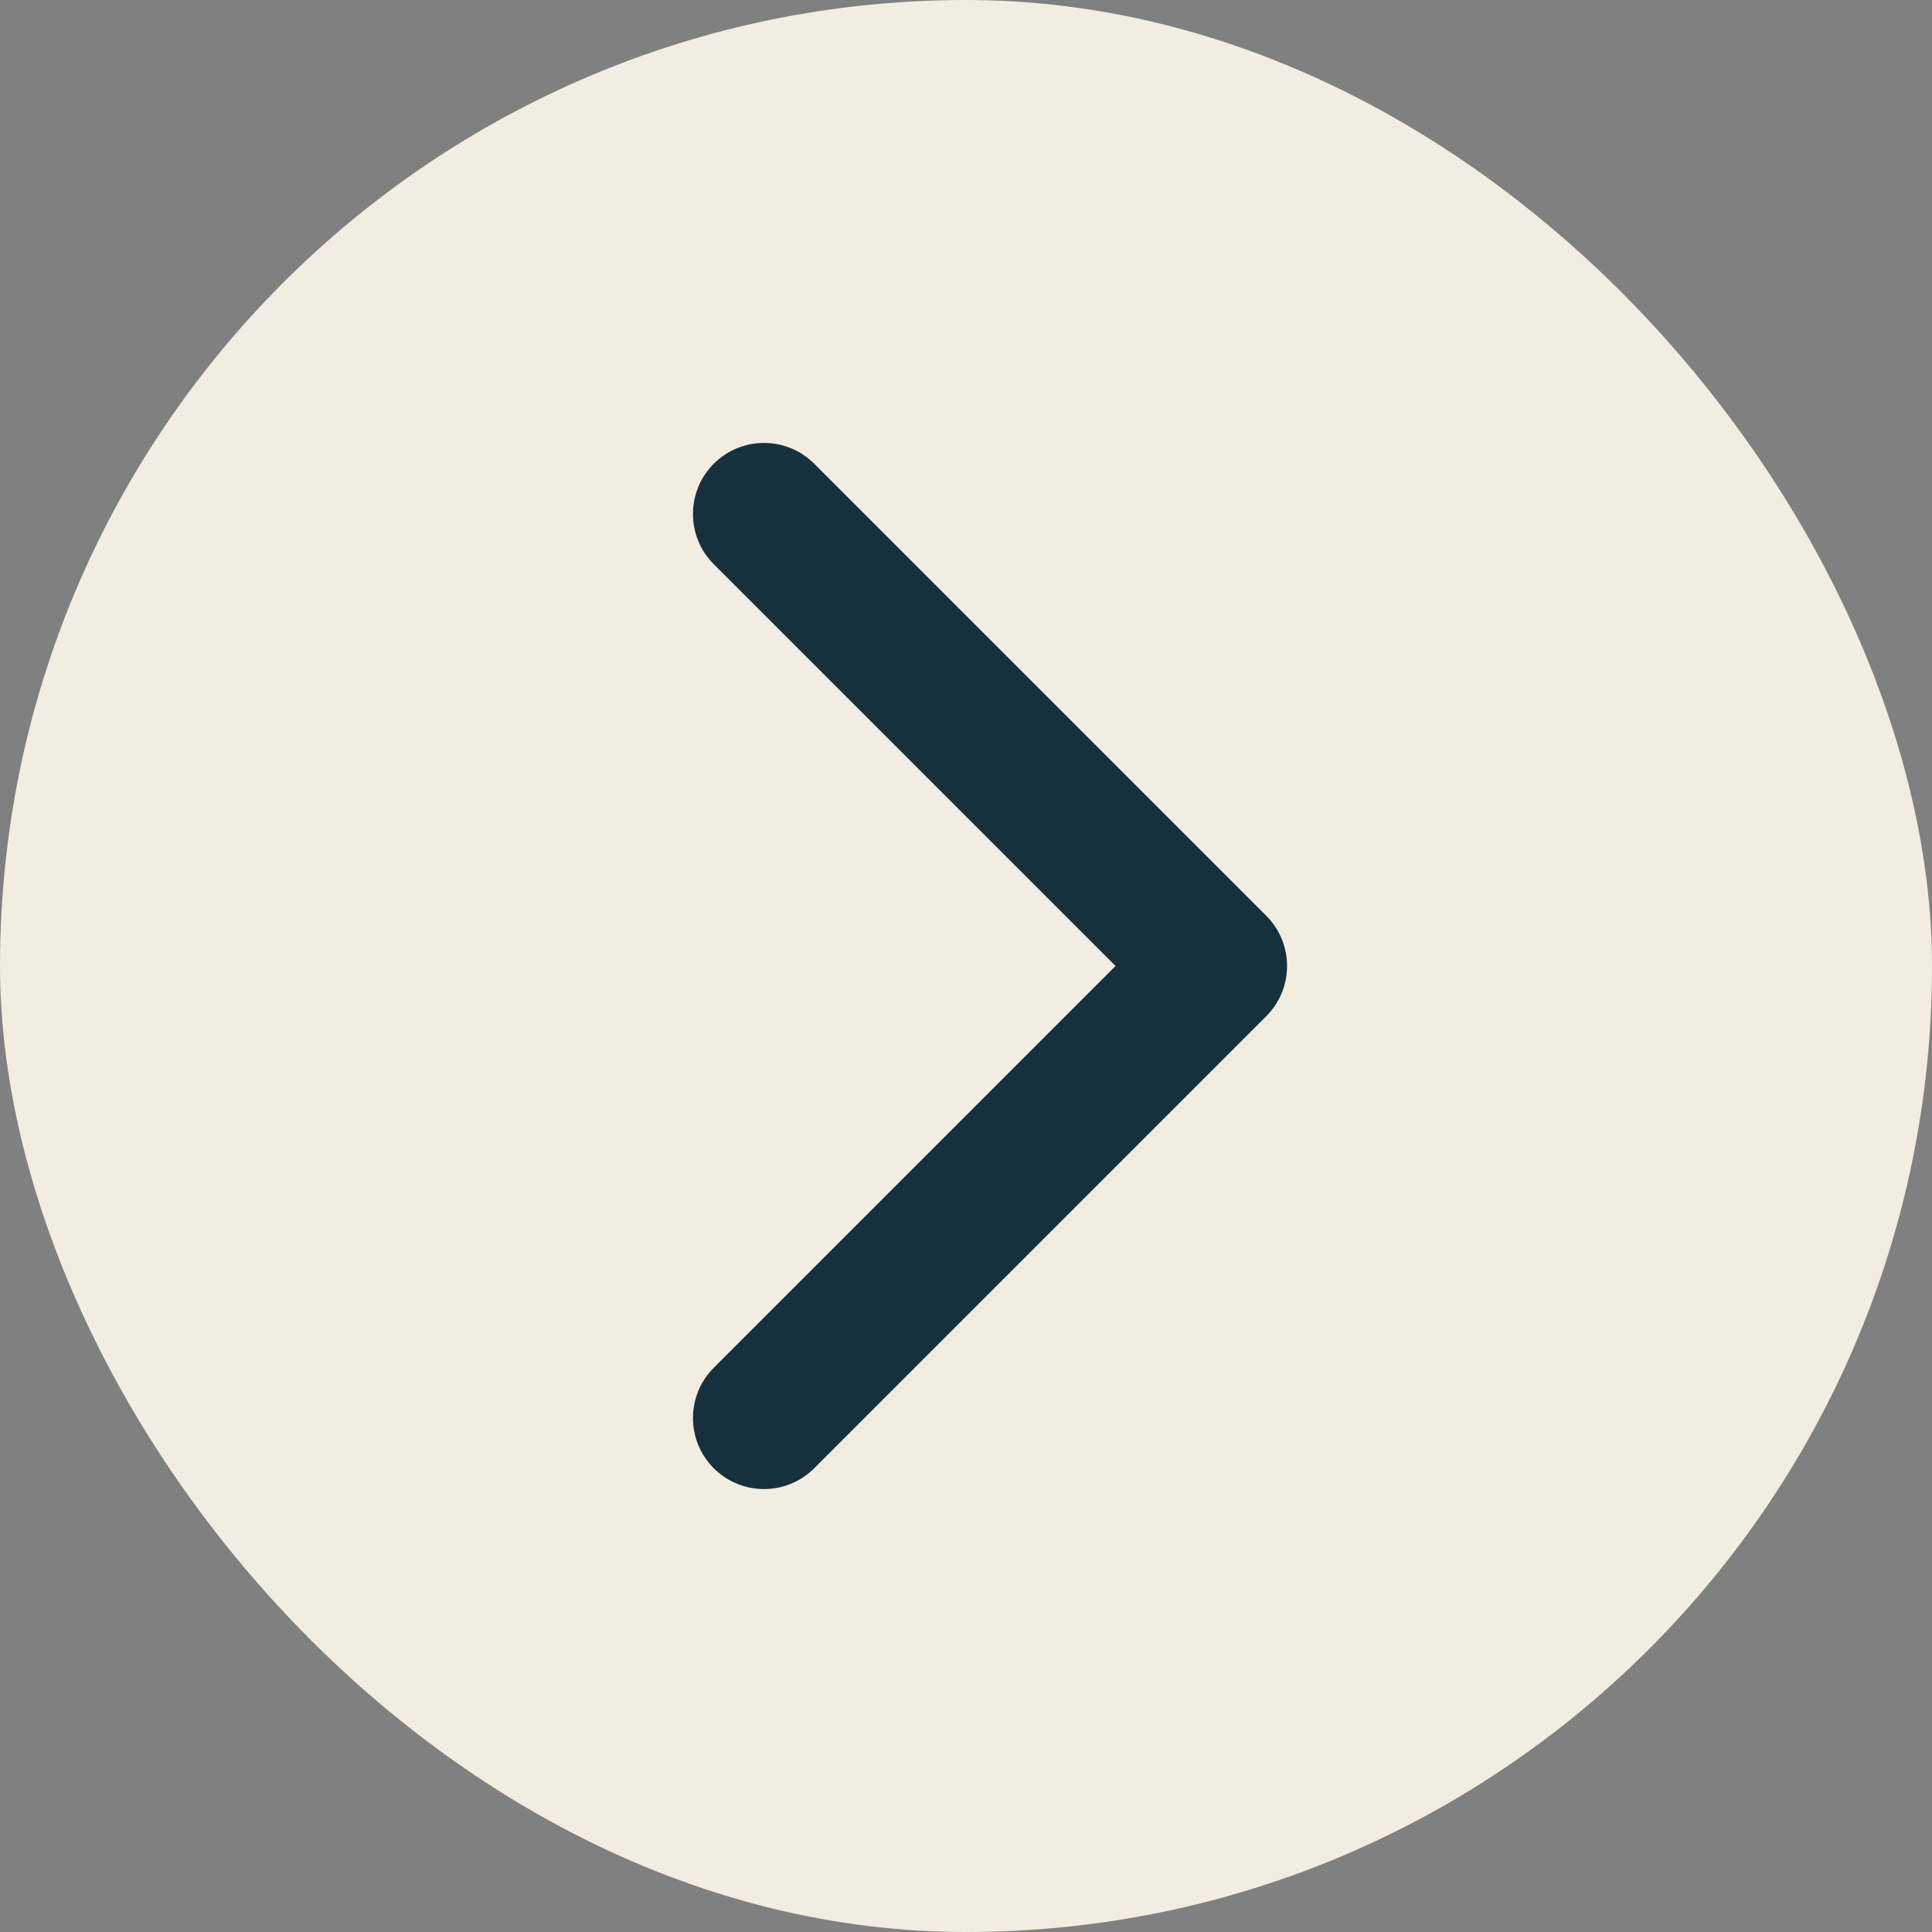 <svg width="68" height="68" viewBox="0 0 68 68" fill="none" xmlns="http://www.w3.org/2000/svg">
<rect x="0" y="0" width="68" height="68" fill="#808080" stroke="none"/>
<rect width="68" height="68" rx="34" fill="#F3ECE1"/>
<path d="M44.568 35.768C45.544 34.791 45.544 33.209 44.568 32.232L28.658 16.322C27.682 15.346 26.099 15.346 25.122 16.322C24.146 17.299 24.146 18.882 25.122 19.858L39.264 34L25.122 48.142C24.146 49.118 24.146 50.701 25.122 51.678C26.099 52.654 27.682 52.654 28.658 51.678L44.568 35.768ZM40.8 36.5H42.8V31.5H40.8V36.5Z" fill="#17303E"/>
</svg>